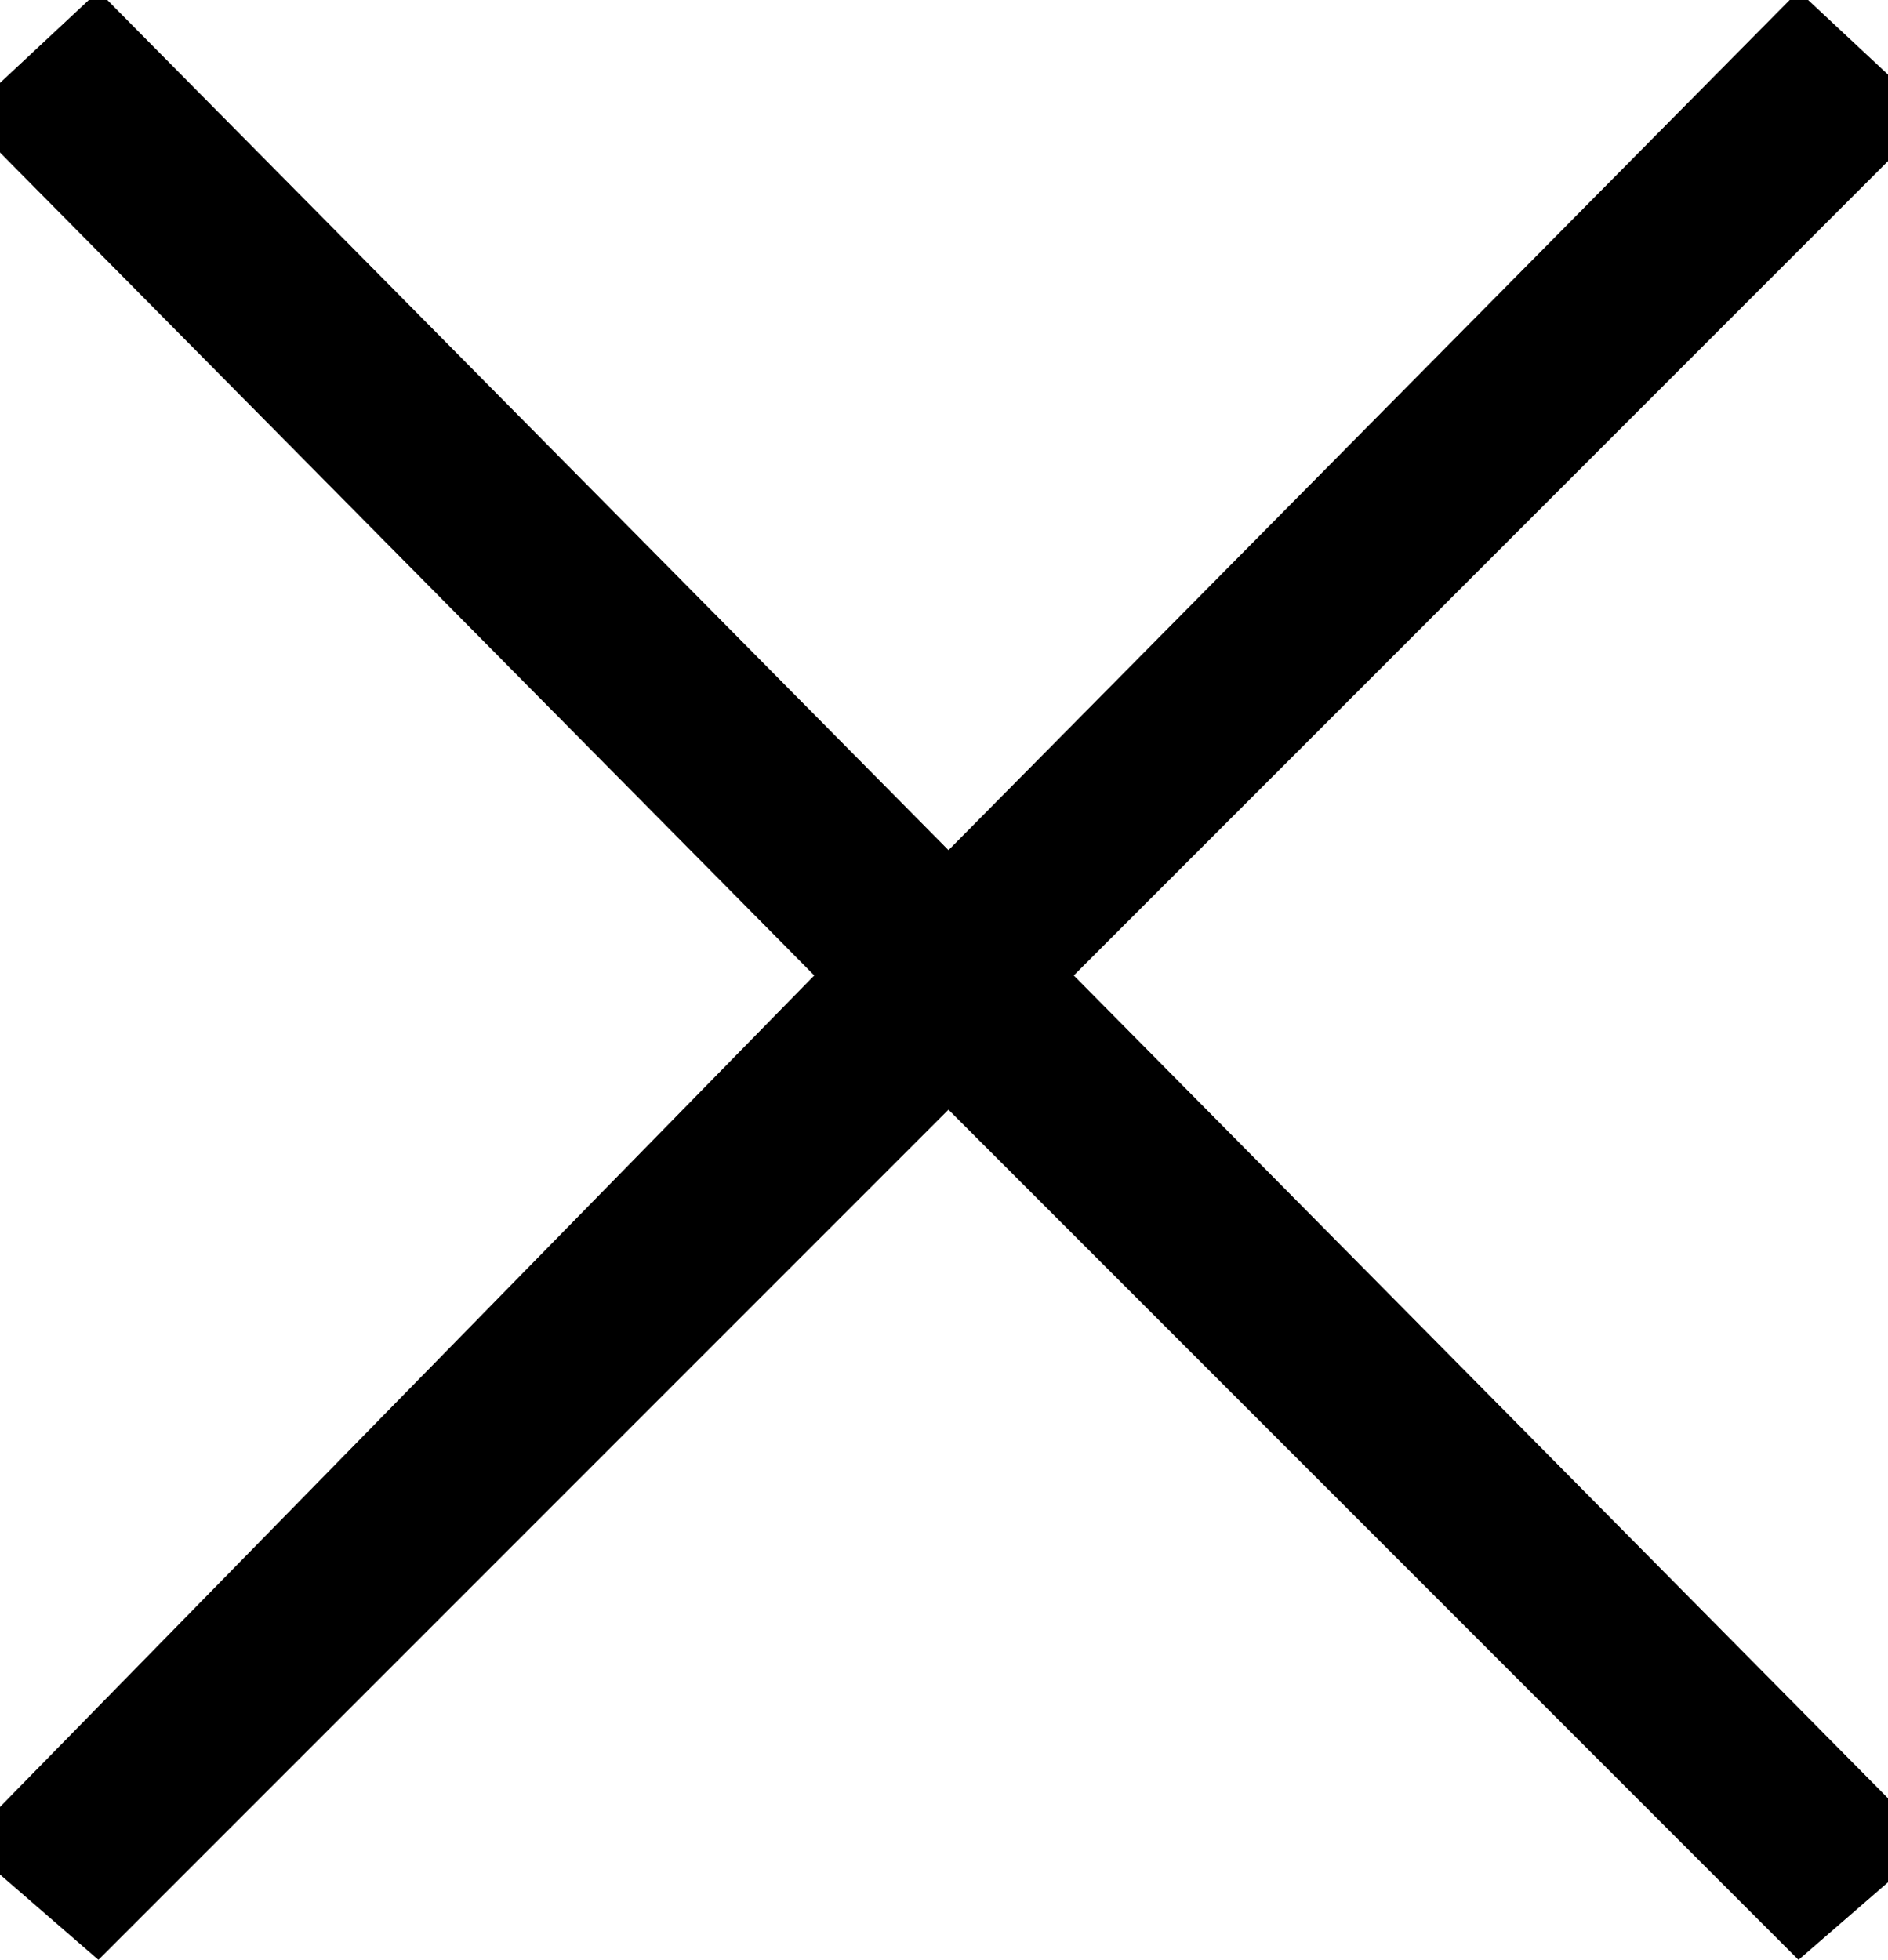 <?xml version="1.0" encoding="utf-8"?>
<!-- Generator: Adobe Illustrator 25.4.1, SVG Export Plug-In . SVG Version: 6.00 Build 0)  -->
<svg version="1.1" id="Calque_1" xmlns="http://www.w3.org/2000/svg" xmlns:xlink="http://www.w3.org/1999/xlink" x="0px" y="0px"
	 width="21.1px" height="21.9px" viewBox="0 0 21.1 21.9" style="enable-background:new 0 0 21.1 21.9;" xml:space="preserve">
<polygon points="21.6,1.3 20.1,-0.1 10.6,9.5 1.1,-0.1 -0.4,1.3 9.1,10.9 -0.4,20.6 1.1,21.9 10.6,12.4 20.1,21.9 21.6,20.6 
	12,10.9 "/>
</svg>
